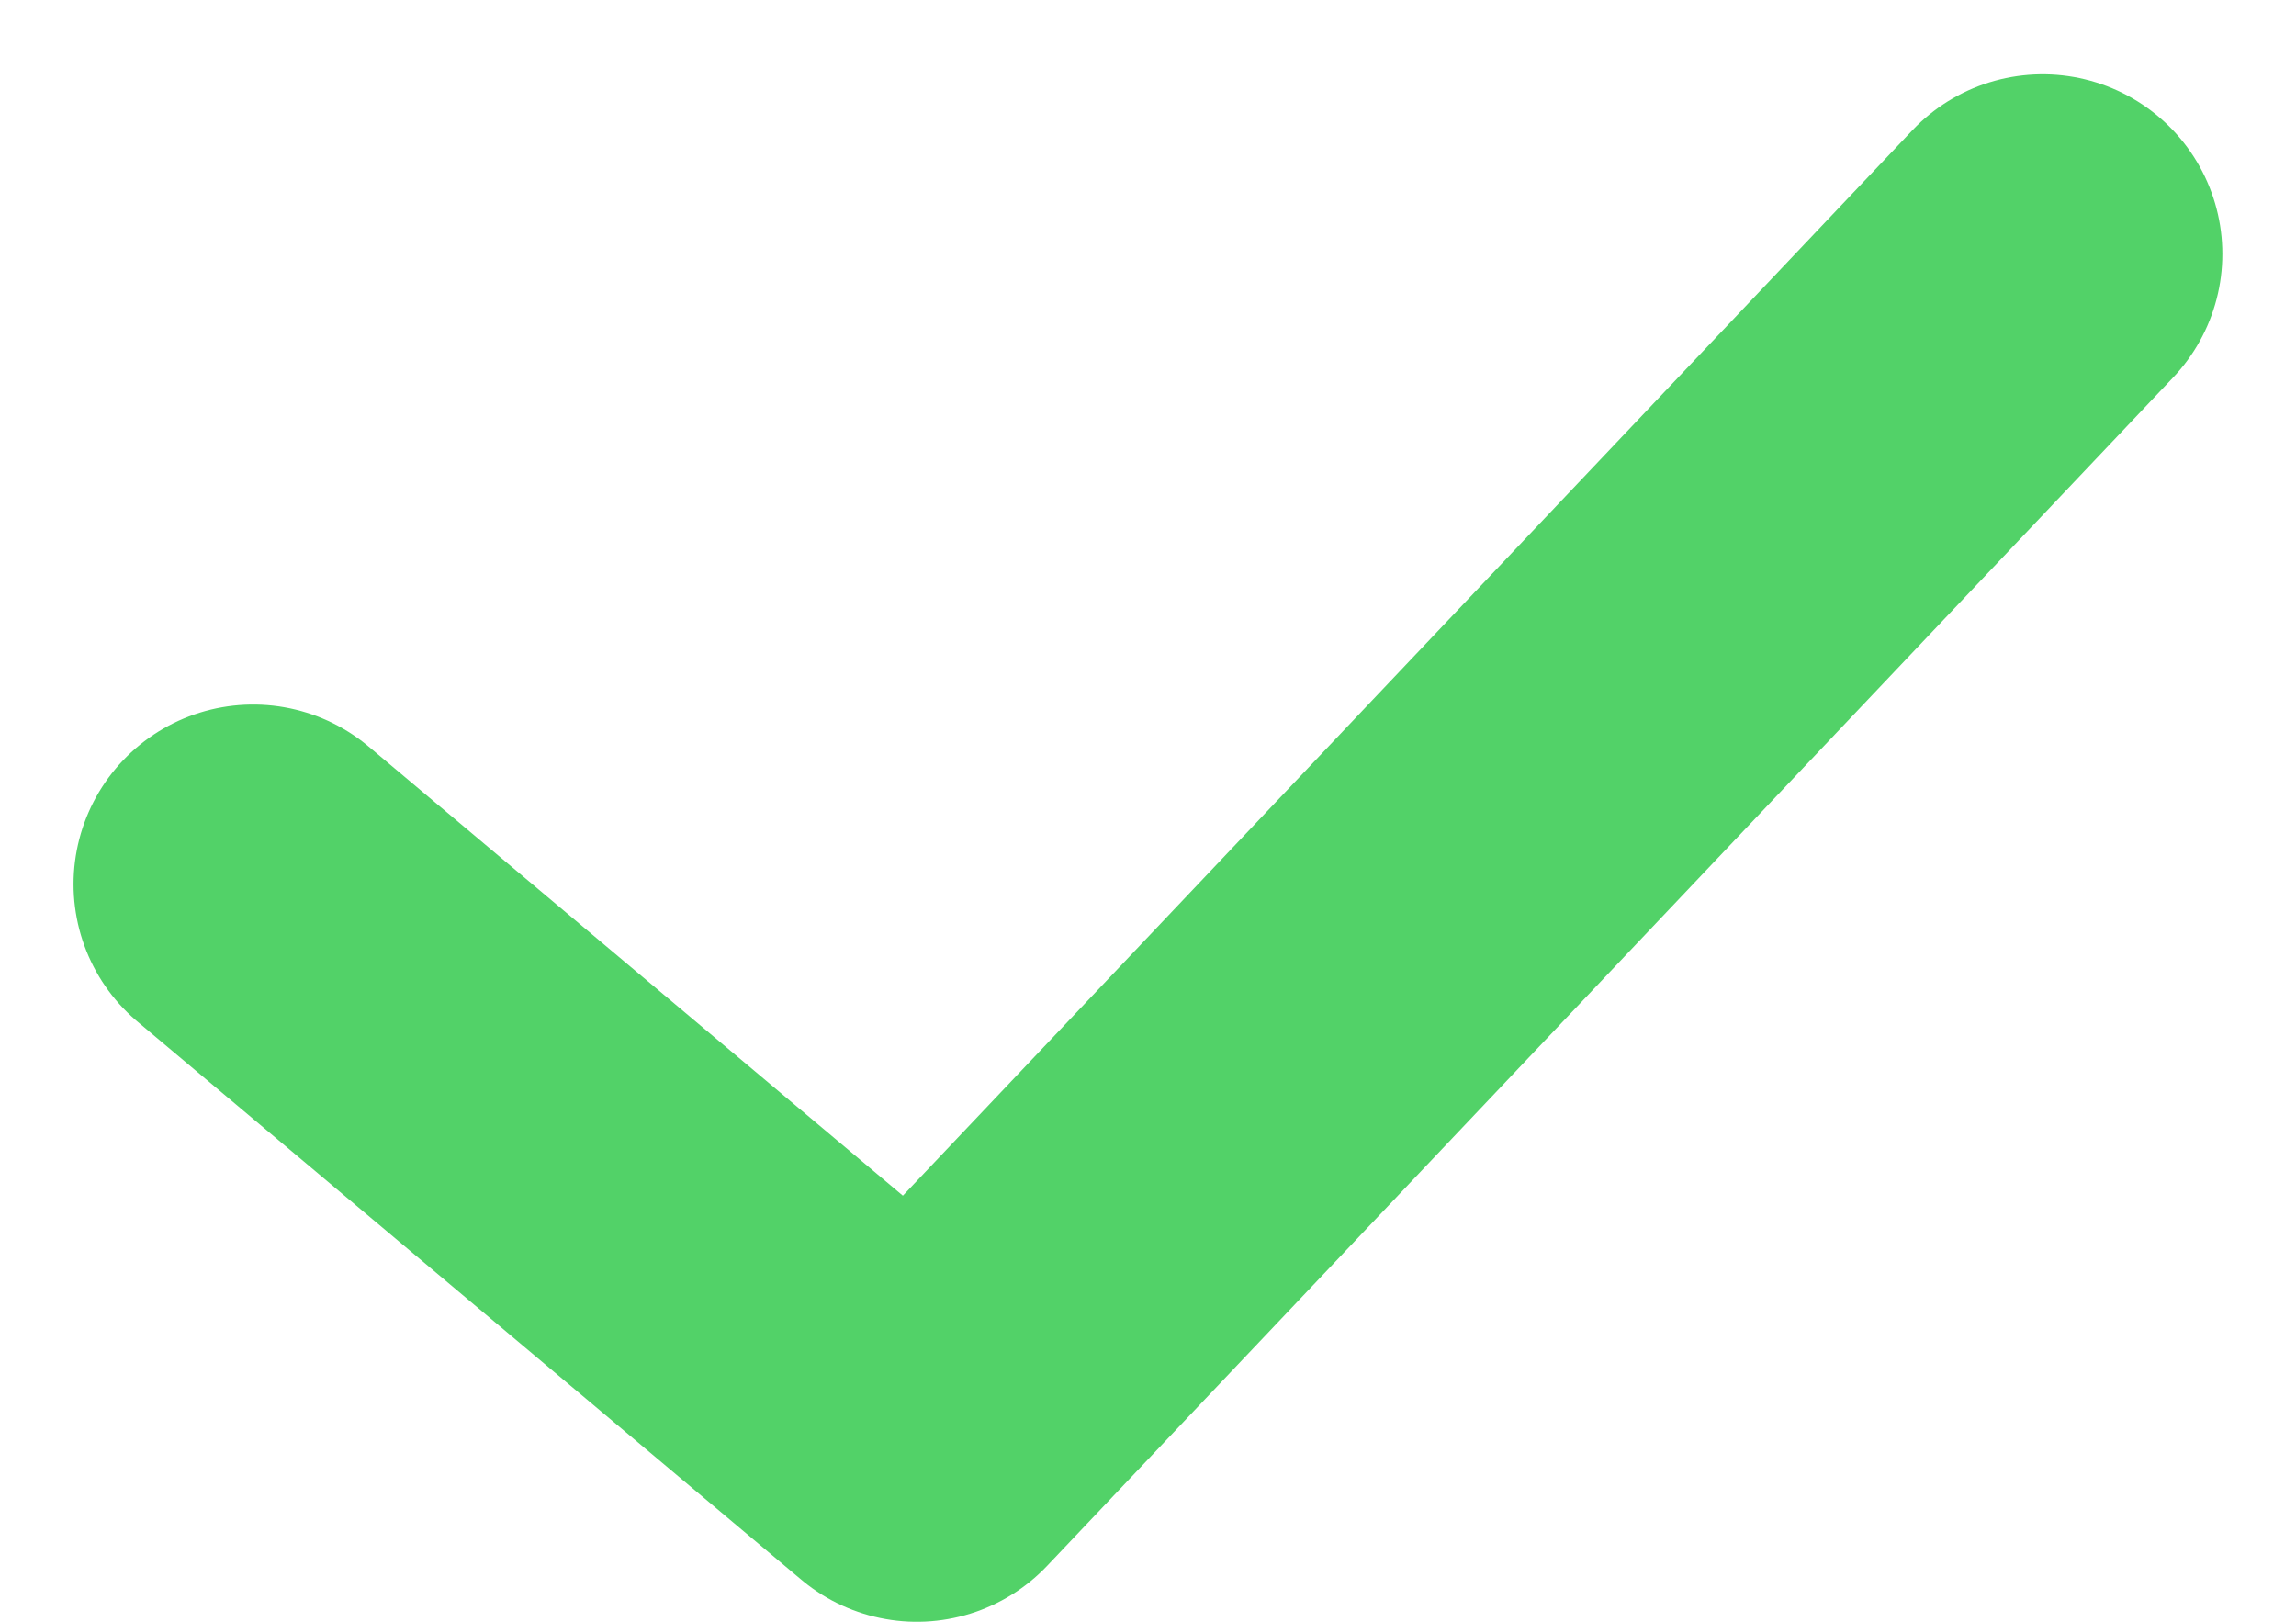 <svg xmlns="http://www.w3.org/2000/svg" width="19.17" height="13.54" viewBox="0 0 19.17 13.54"><defs><style>.a{fill:none;stroke:#52d268;stroke-linecap:round;stroke-linejoin:round;stroke-width:3px;}</style></defs><path class="a" d="M-15951.028-16006.615l5.541,4.658,9.4-9.92" transform="translate(15953.142 16013.997)"/></svg>